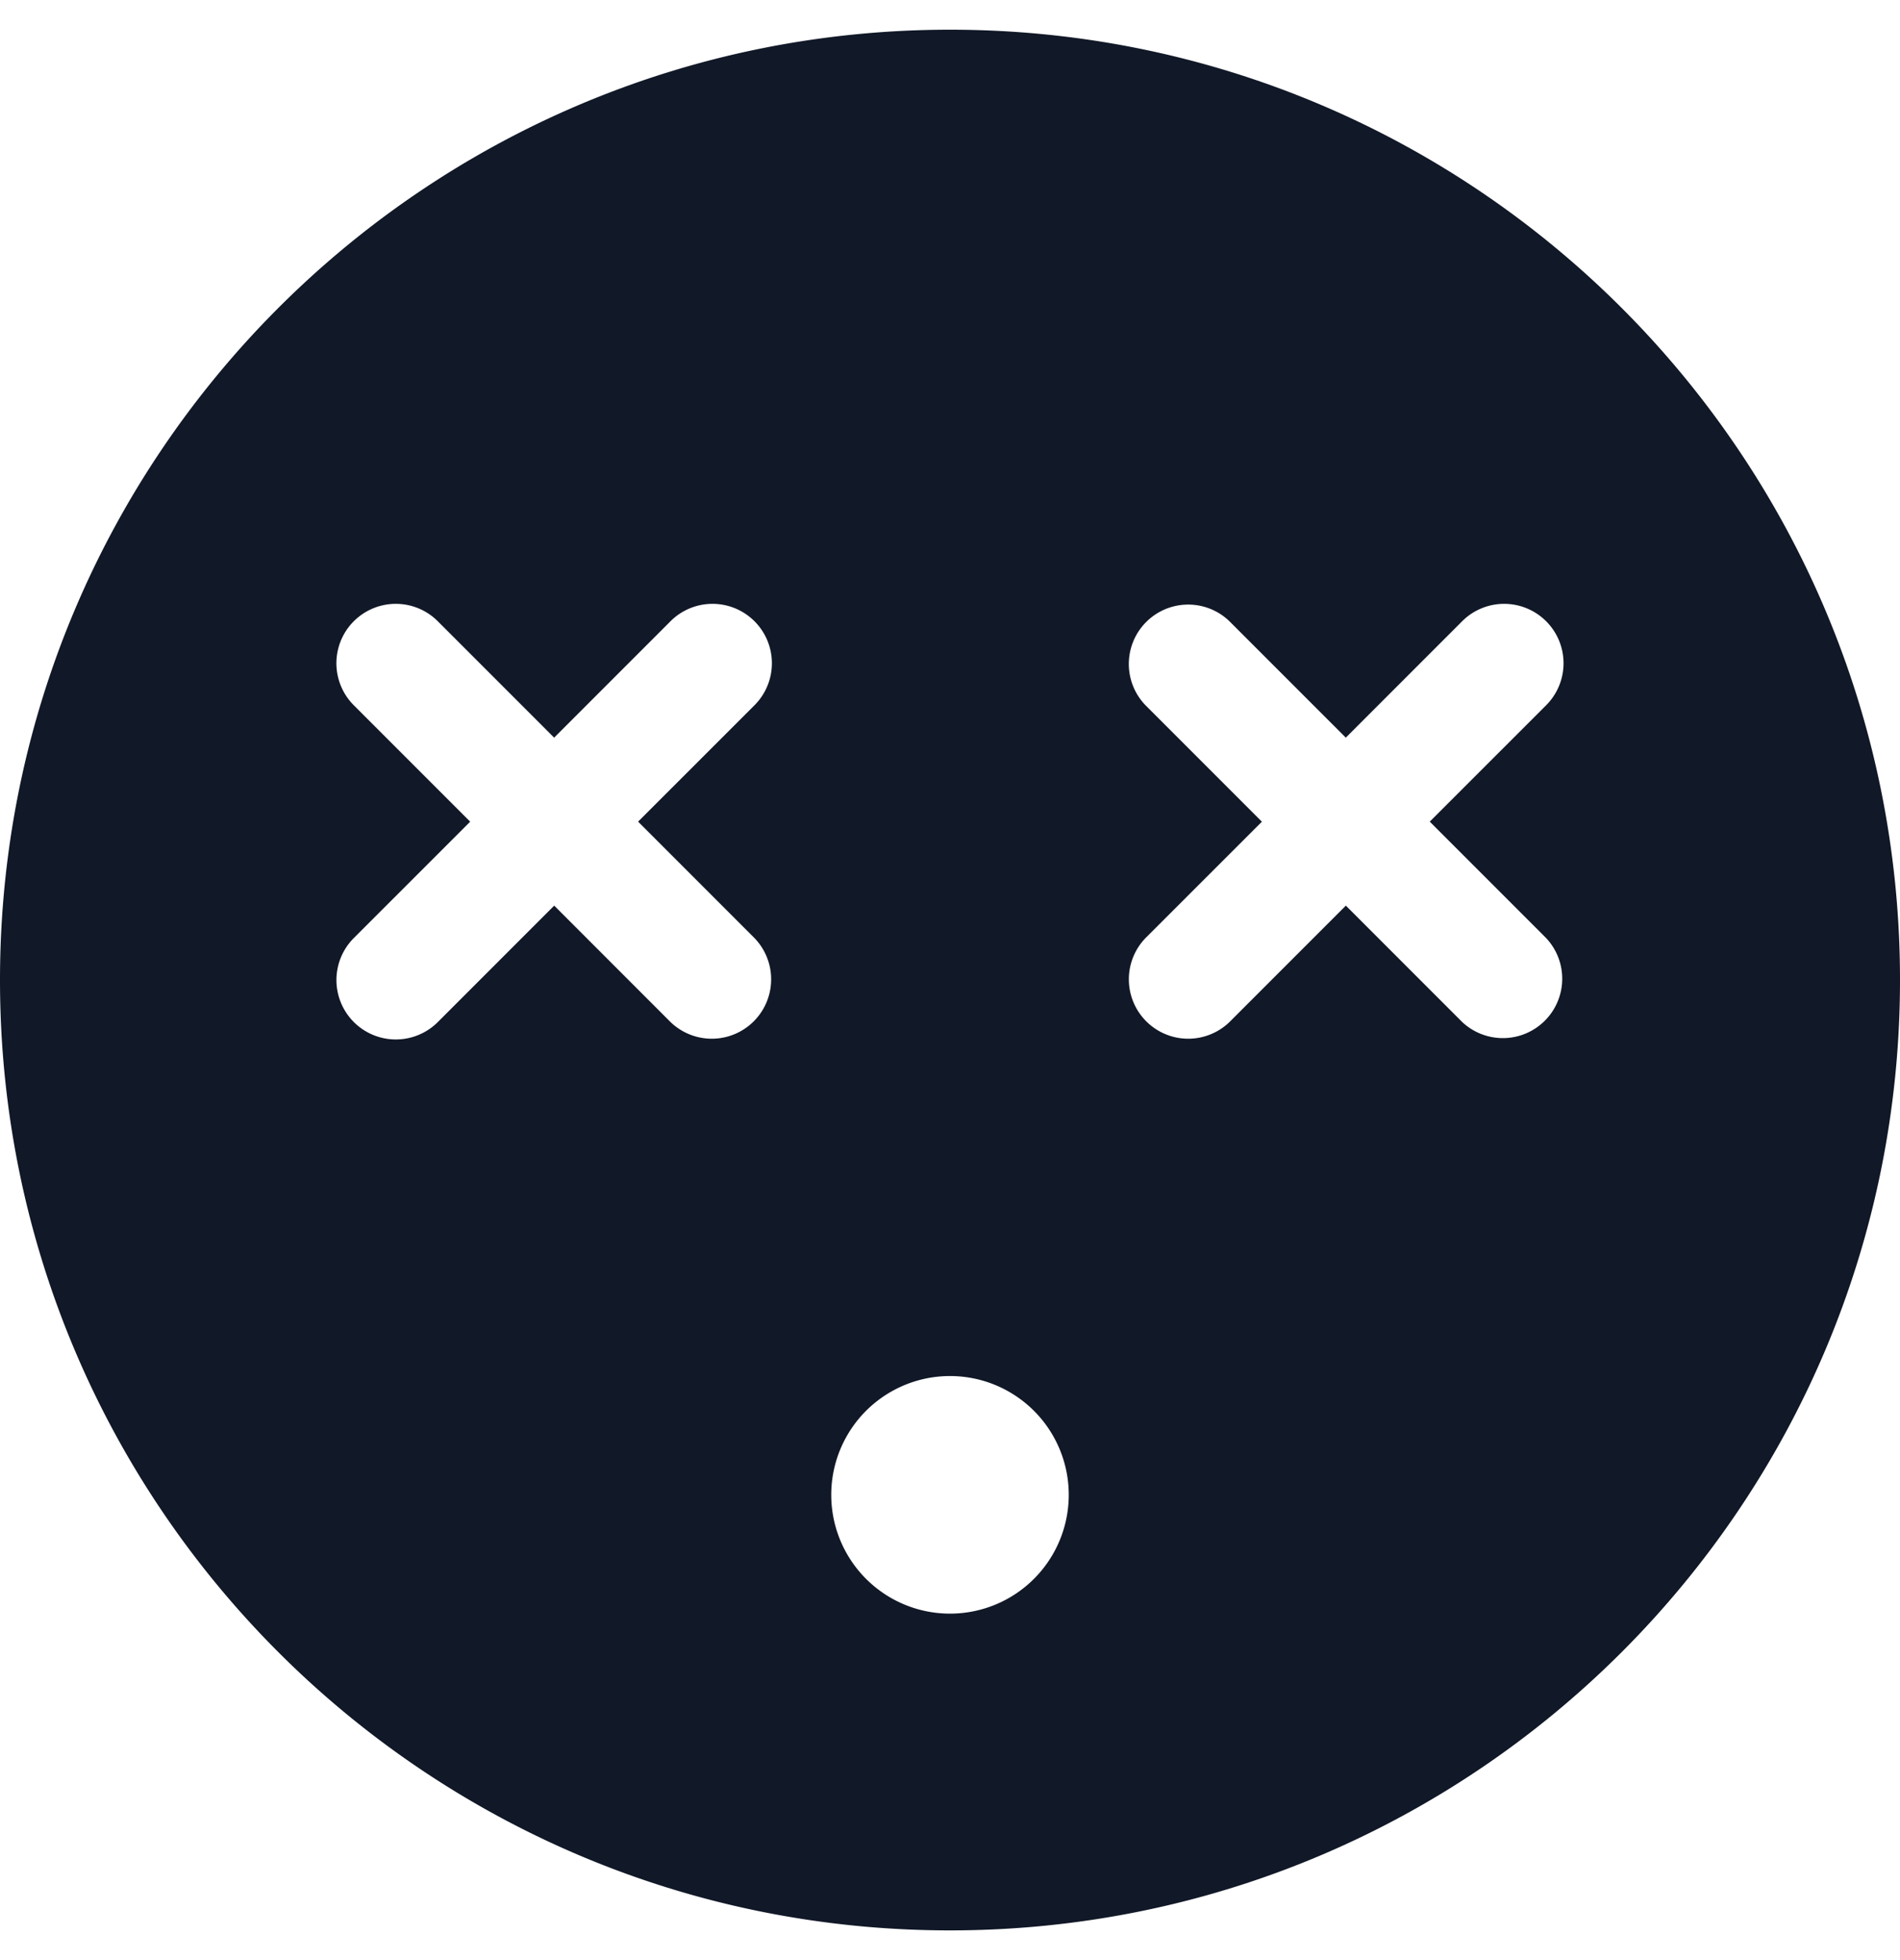 <svg xmlns="http://www.w3.org/2000/svg" width="32" height="33" fill="none" viewBox="0 0 32 33"><path fill="#111827" fill-rule="evenodd" d="M32 16.5c0 8.837-7.163 16-16 16s-16-7.163-16-16S7.163.5 16 .5s16 7.163 16 16m-19.293-4.626a1 1 0 1 0-1.414-1.415l-1.96 1.96-1.96-1.96a1 1 0 0 0-1.414 1.415l1.96 1.96-1.96 1.959a1 1 0 1 0 1.415 1.414l1.96-1.96 1.959 1.96a1 1 0 0 0 1.414-1.414l-1.96-1.96zm13.333 0a1 1 0 0 0-1.414-1.415l-1.96 1.96-1.96-1.96a1 1 0 0 0-1.413 1.415l1.96 1.96-1.96 1.959a1 1 0 0 0 1.414 1.414l1.96-1.96 1.96 1.96a1 1 0 0 0 1.413-1.414l-1.96-1.96zM18 25.167a2 2 0 1 1-4 0 2 2 0 0 1 4 0" clip-rule="evenodd"/></svg>